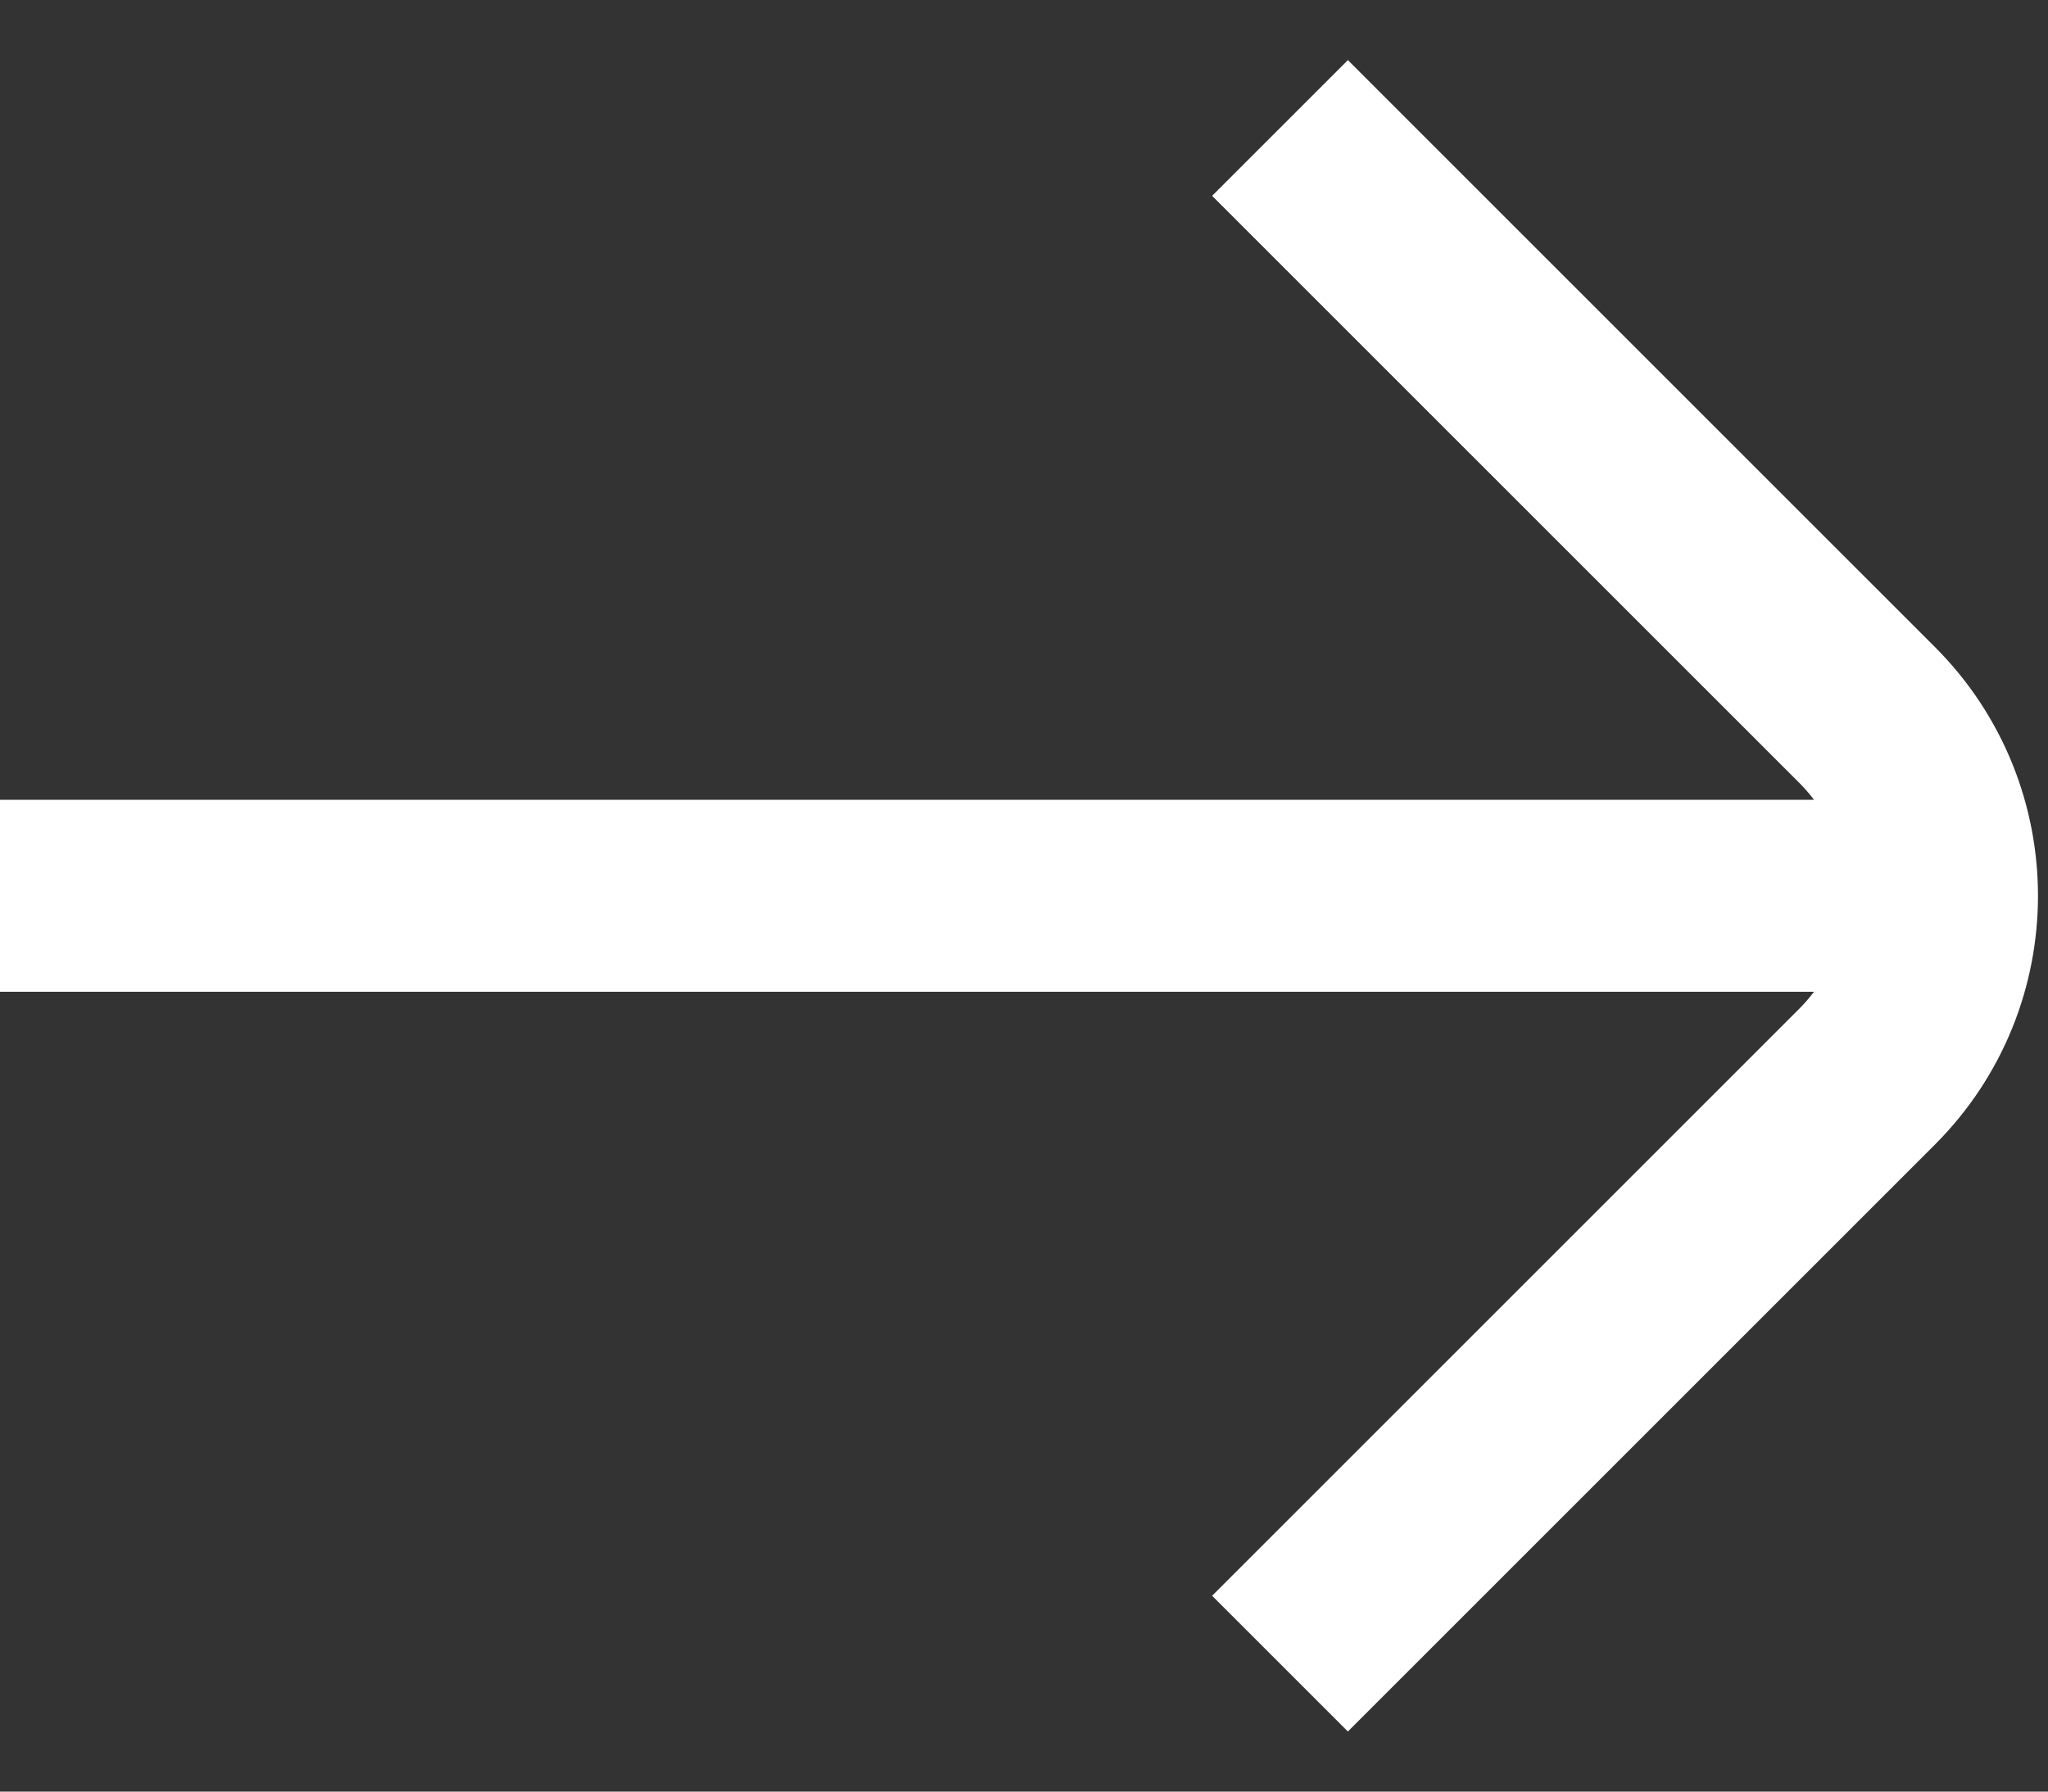 <svg width="16" height="14" viewBox="0 0 16 14" fill="none" xmlns="http://www.w3.org/2000/svg">
<rect x="0" y="0" width="16" height="14" fill="#333333" stroke="none"/>
<path d="M15 7C10.588 7 1.412 7 0 7" stroke="white" stroke-width="1.5"/>
<path d="M10 1L14.586 5.586C15.367 6.367 15.367 7.633 14.586 8.414L10 13" stroke="white" stroke-width="1.5"/>
</svg>
